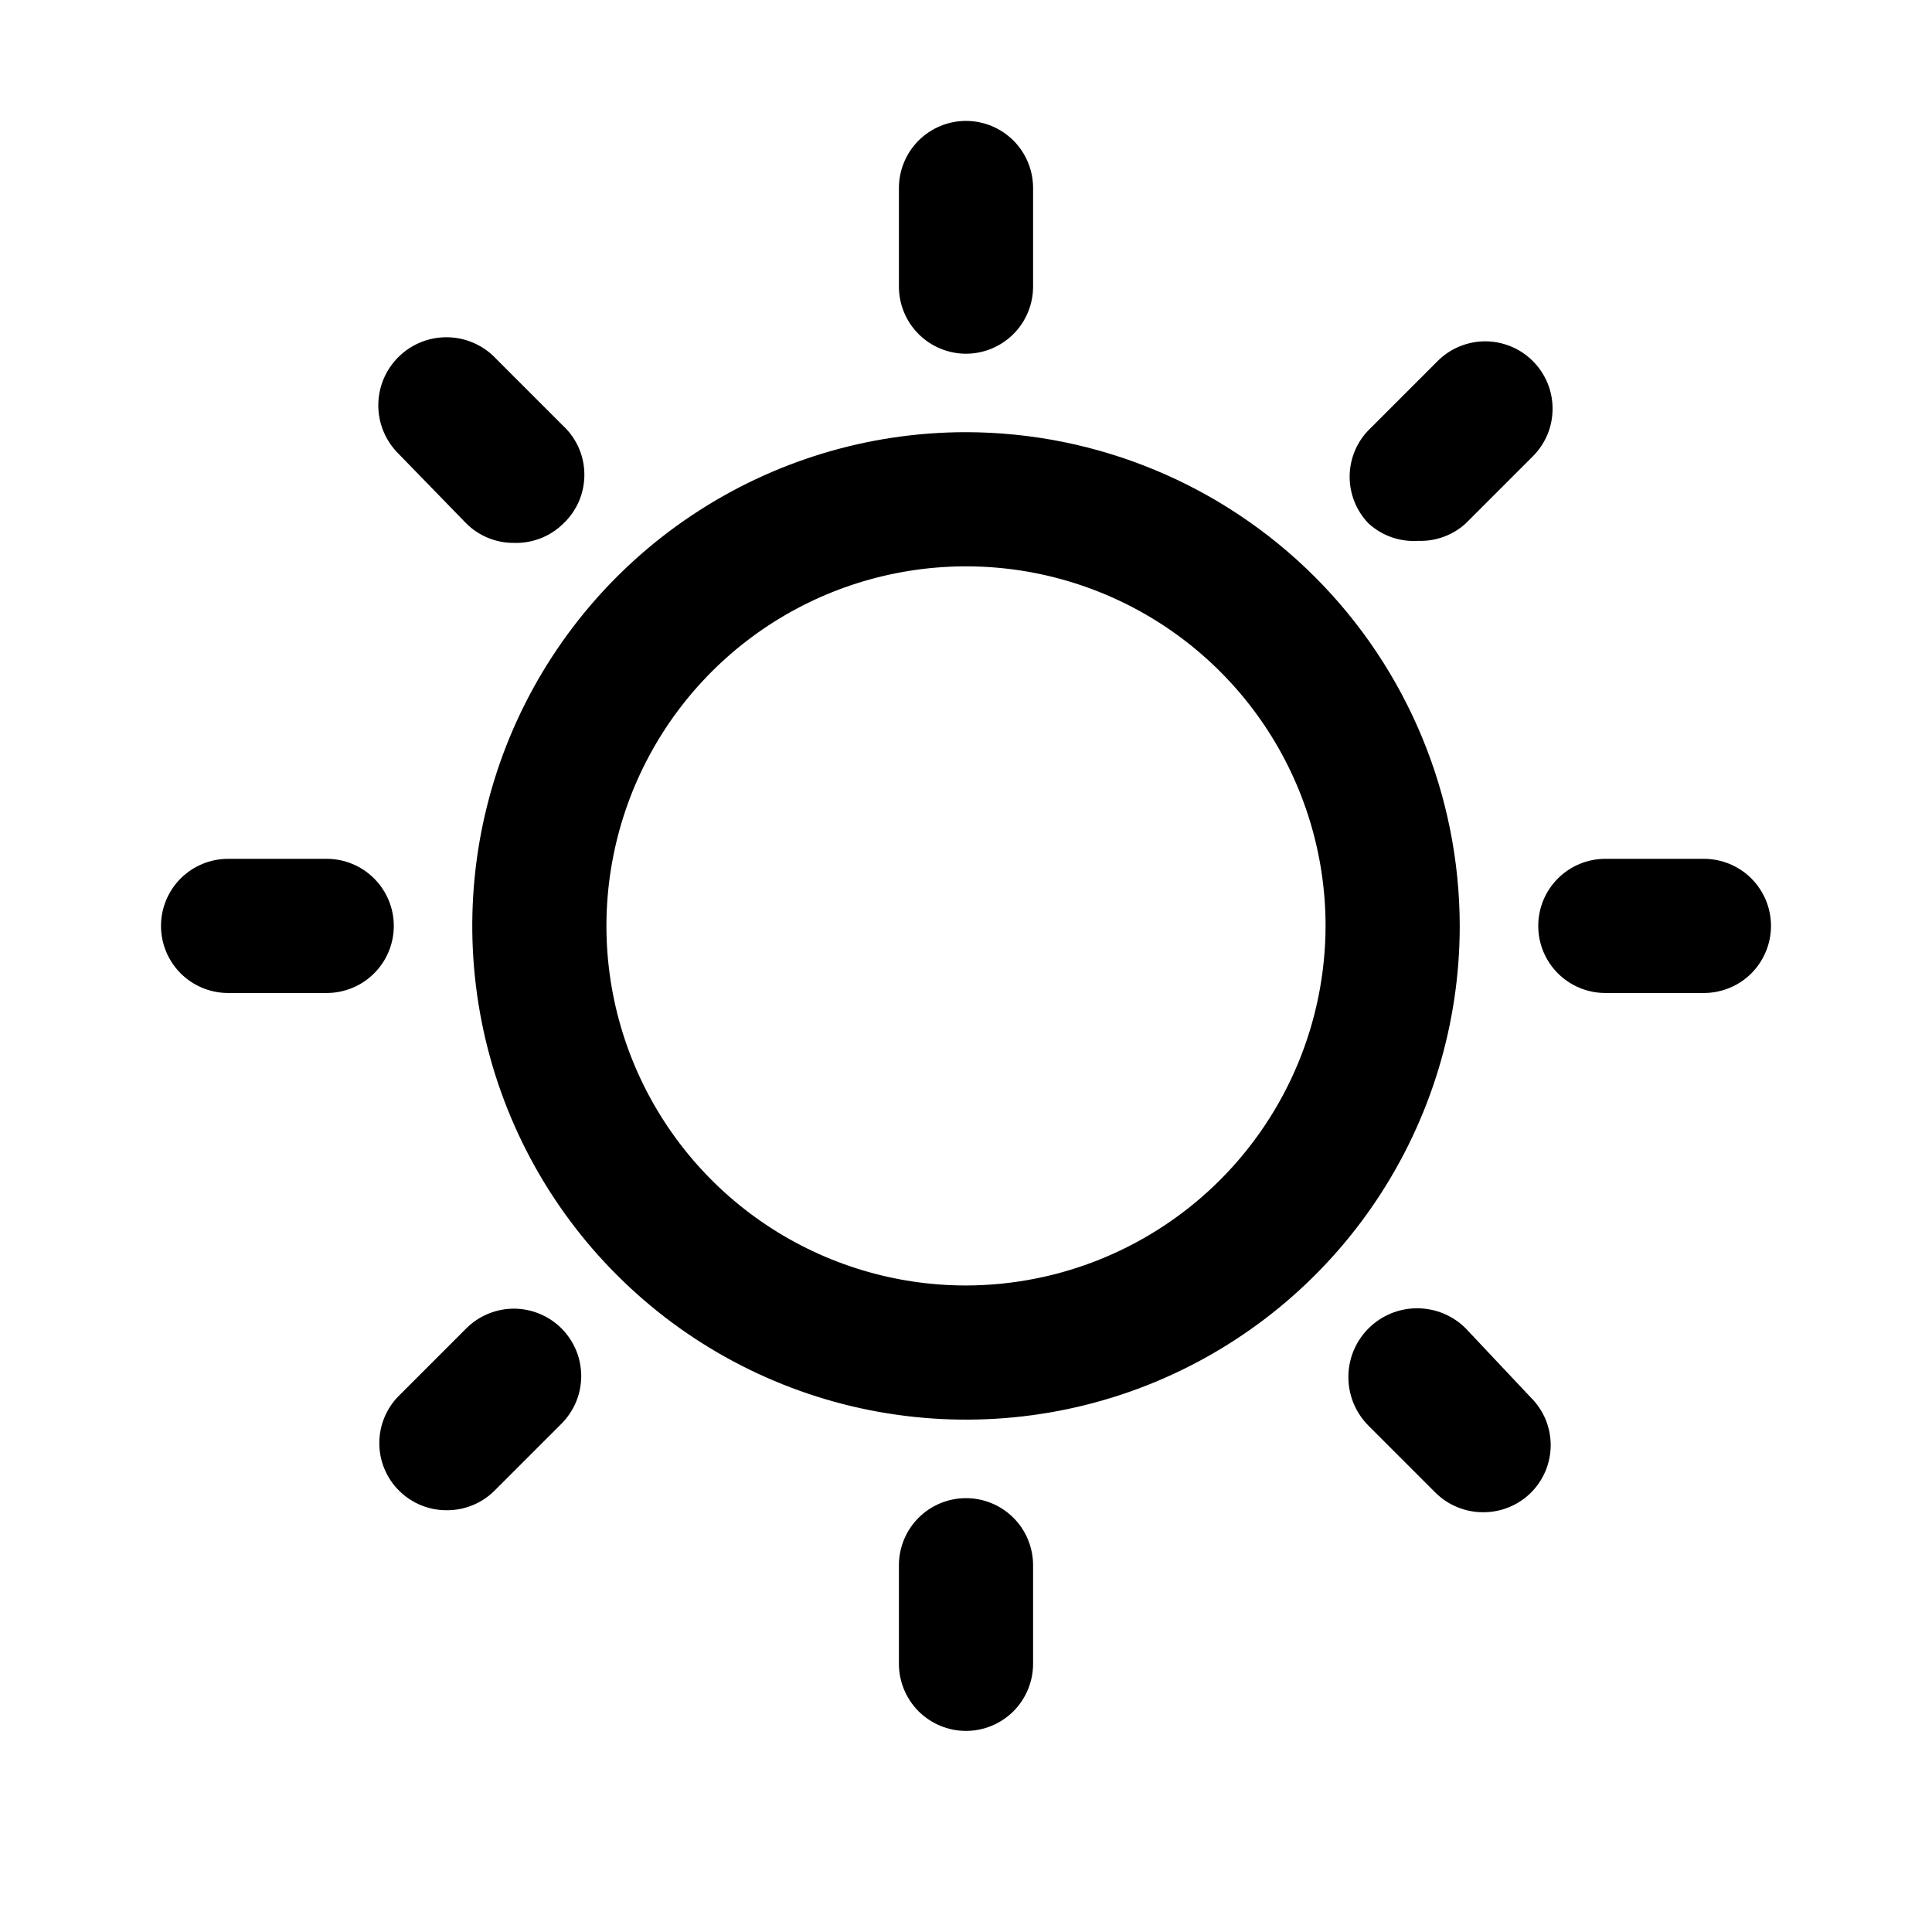 <svg width="36" height="36" viewBox="0 0 36 36" fill="none" xmlns="http://www.w3.org/2000/svg">
<g clip-path="url(#clip0_2106_6639)">
<path d="M18 8.053C16.18 8.053 14.402 8.593 12.889 9.604C11.376 10.614 10.197 12.051 9.5 13.732C8.804 15.413 8.622 17.263 8.977 19.048C9.332 20.832 10.208 22.472 11.495 23.758C12.781 25.045 14.421 25.921 16.205 26.276C17.99 26.631 19.84 26.449 21.521 25.753C23.202 25.056 24.639 23.877 25.649 22.364C26.66 20.851 27.2 19.073 27.2 17.253C27.197 14.814 26.226 12.476 24.502 10.751C22.777 9.027 20.439 8.056 18 8.053ZM18 23.953C16.675 23.953 15.38 23.56 14.278 22.824C13.176 22.088 12.317 21.041 11.81 19.817C11.303 18.593 11.17 17.246 11.429 15.946C11.687 14.646 12.325 13.452 13.262 12.515C14.199 11.578 15.393 10.94 16.693 10.682C17.993 10.423 19.34 10.556 20.564 11.063C21.788 11.57 22.835 12.429 23.571 13.531C24.307 14.633 24.7 15.928 24.7 17.253C24.697 19.029 23.99 20.731 22.734 21.987C21.478 23.243 19.776 23.95 18 23.953ZM18 6.591C18.331 6.591 18.649 6.459 18.884 6.224C19.118 5.99 19.25 5.672 19.25 5.341V3.503C19.25 3.172 19.118 2.854 18.884 2.619C18.649 2.385 18.331 2.253 18 2.253C17.669 2.253 17.351 2.385 17.116 2.619C16.882 2.854 16.75 3.172 16.75 3.503V5.341C16.75 5.672 16.882 5.99 17.116 6.224C17.351 6.459 17.669 6.591 18 6.591ZM8.688 9.753C8.804 9.869 8.943 9.961 9.095 10.023C9.247 10.085 9.41 10.117 9.575 10.116C9.746 10.122 9.916 10.092 10.075 10.03C10.234 9.968 10.379 9.873 10.5 9.753C10.623 9.636 10.721 9.496 10.788 9.34C10.855 9.184 10.889 9.016 10.889 8.847C10.889 8.677 10.855 8.509 10.788 8.354C10.721 8.198 10.623 8.057 10.5 7.941L9.25 6.691C9.021 6.444 8.704 6.298 8.367 6.285C8.031 6.272 7.703 6.393 7.456 6.622C7.209 6.851 7.063 7.168 7.05 7.504C7.037 7.841 7.159 8.169 7.388 8.416L8.688 9.753ZM6.088 16.003H4.25C3.918 16.003 3.601 16.135 3.366 16.369C3.132 16.604 3 16.922 3 17.253C3 17.585 3.132 17.902 3.366 18.137C3.601 18.371 3.918 18.503 4.25 18.503H6.088C6.419 18.503 6.737 18.371 6.971 18.137C7.206 17.902 7.338 17.585 7.338 17.253C7.338 16.922 7.206 16.604 6.971 16.369C6.737 16.135 6.419 16.003 6.088 16.003ZM8.688 24.753L7.438 26.003C7.32 26.119 7.227 26.258 7.164 26.41C7.1 26.562 7.068 26.726 7.068 26.891C7.068 27.056 7.1 27.219 7.164 27.371C7.227 27.524 7.32 27.662 7.438 27.778C7.554 27.894 7.693 27.986 7.845 28.048C7.997 28.11 8.16 28.142 8.325 28.141C8.49 28.142 8.653 28.11 8.805 28.048C8.957 27.986 9.096 27.894 9.213 27.778L10.463 26.528C10.579 26.412 10.671 26.273 10.735 26.121C10.798 25.969 10.83 25.805 10.83 25.641C10.83 25.476 10.798 25.312 10.735 25.16C10.671 25.008 10.579 24.87 10.463 24.753C10.346 24.637 10.208 24.544 10.055 24.481C9.903 24.418 9.74 24.385 9.575 24.385C9.41 24.385 9.247 24.418 9.095 24.481C8.942 24.544 8.804 24.637 8.688 24.753Z" fill="black"/>
<path d="M18 27.916C17.669 27.916 17.351 28.047 17.116 28.282C16.882 28.516 16.75 28.834 16.75 29.166V31.003C16.75 31.334 16.882 31.652 17.116 31.887C17.351 32.121 17.669 32.253 18 32.253C18.331 32.253 18.649 32.121 18.884 31.887C19.118 31.652 19.25 31.334 19.25 31.003V29.166C19.25 28.834 19.118 28.516 18.884 28.282C18.649 28.047 18.331 27.916 18 27.916ZM27.312 24.753C27.194 24.634 27.052 24.54 26.897 24.475C26.741 24.411 26.575 24.378 26.406 24.378C26.238 24.378 26.071 24.411 25.916 24.475C25.76 24.54 25.619 24.634 25.5 24.753C25.381 24.872 25.287 25.013 25.222 25.169C25.158 25.324 25.125 25.491 25.125 25.659C25.125 25.828 25.158 25.994 25.222 26.15C25.287 26.305 25.381 26.447 25.5 26.566L26.75 27.816C26.867 27.931 27.005 28.023 27.158 28.085C27.31 28.147 27.473 28.179 27.637 28.178C27.802 28.179 27.965 28.147 28.117 28.085C28.27 28.023 28.408 27.931 28.525 27.816C28.642 27.699 28.735 27.561 28.799 27.409C28.862 27.256 28.895 27.093 28.895 26.928C28.895 26.763 28.862 26.6 28.799 26.447C28.735 26.295 28.642 26.157 28.525 26.041L27.312 24.753ZM31.75 16.003H29.913C29.581 16.003 29.263 16.135 29.029 16.369C28.794 16.604 28.663 16.921 28.663 17.253C28.663 17.584 28.794 17.902 29.029 18.137C29.263 18.371 29.581 18.503 29.913 18.503H31.75C32.081 18.503 32.4 18.371 32.634 18.137C32.868 17.902 33 17.584 33 17.253C33 16.921 32.868 16.604 32.634 16.369C32.4 16.135 32.081 16.003 31.75 16.003ZM26.425 10.078C26.752 10.09 27.071 9.973 27.312 9.753L28.562 8.503C28.679 8.386 28.771 8.248 28.835 8.096C28.898 7.944 28.93 7.78 28.93 7.615C28.93 7.451 28.898 7.287 28.835 7.135C28.771 6.983 28.679 6.845 28.562 6.728C28.446 6.611 28.308 6.519 28.155 6.456C28.003 6.393 27.84 6.36 27.675 6.36C27.51 6.36 27.347 6.393 27.195 6.456C27.042 6.519 26.904 6.611 26.788 6.728L25.538 7.978C25.418 8.092 25.322 8.228 25.255 8.379C25.189 8.53 25.152 8.693 25.149 8.858C25.145 9.023 25.175 9.187 25.235 9.34C25.295 9.494 25.385 9.634 25.5 9.753C25.624 9.867 25.77 9.954 25.929 10.01C26.088 10.066 26.257 10.089 26.425 10.078Z" fill="black"/>
</g>
<defs>
<clipPath id="clip0_2106_6639">
<rect width="30" height="30" fill="white" transform="translate(3 2.253)"/>
</clipPath>
</defs>
</svg>
